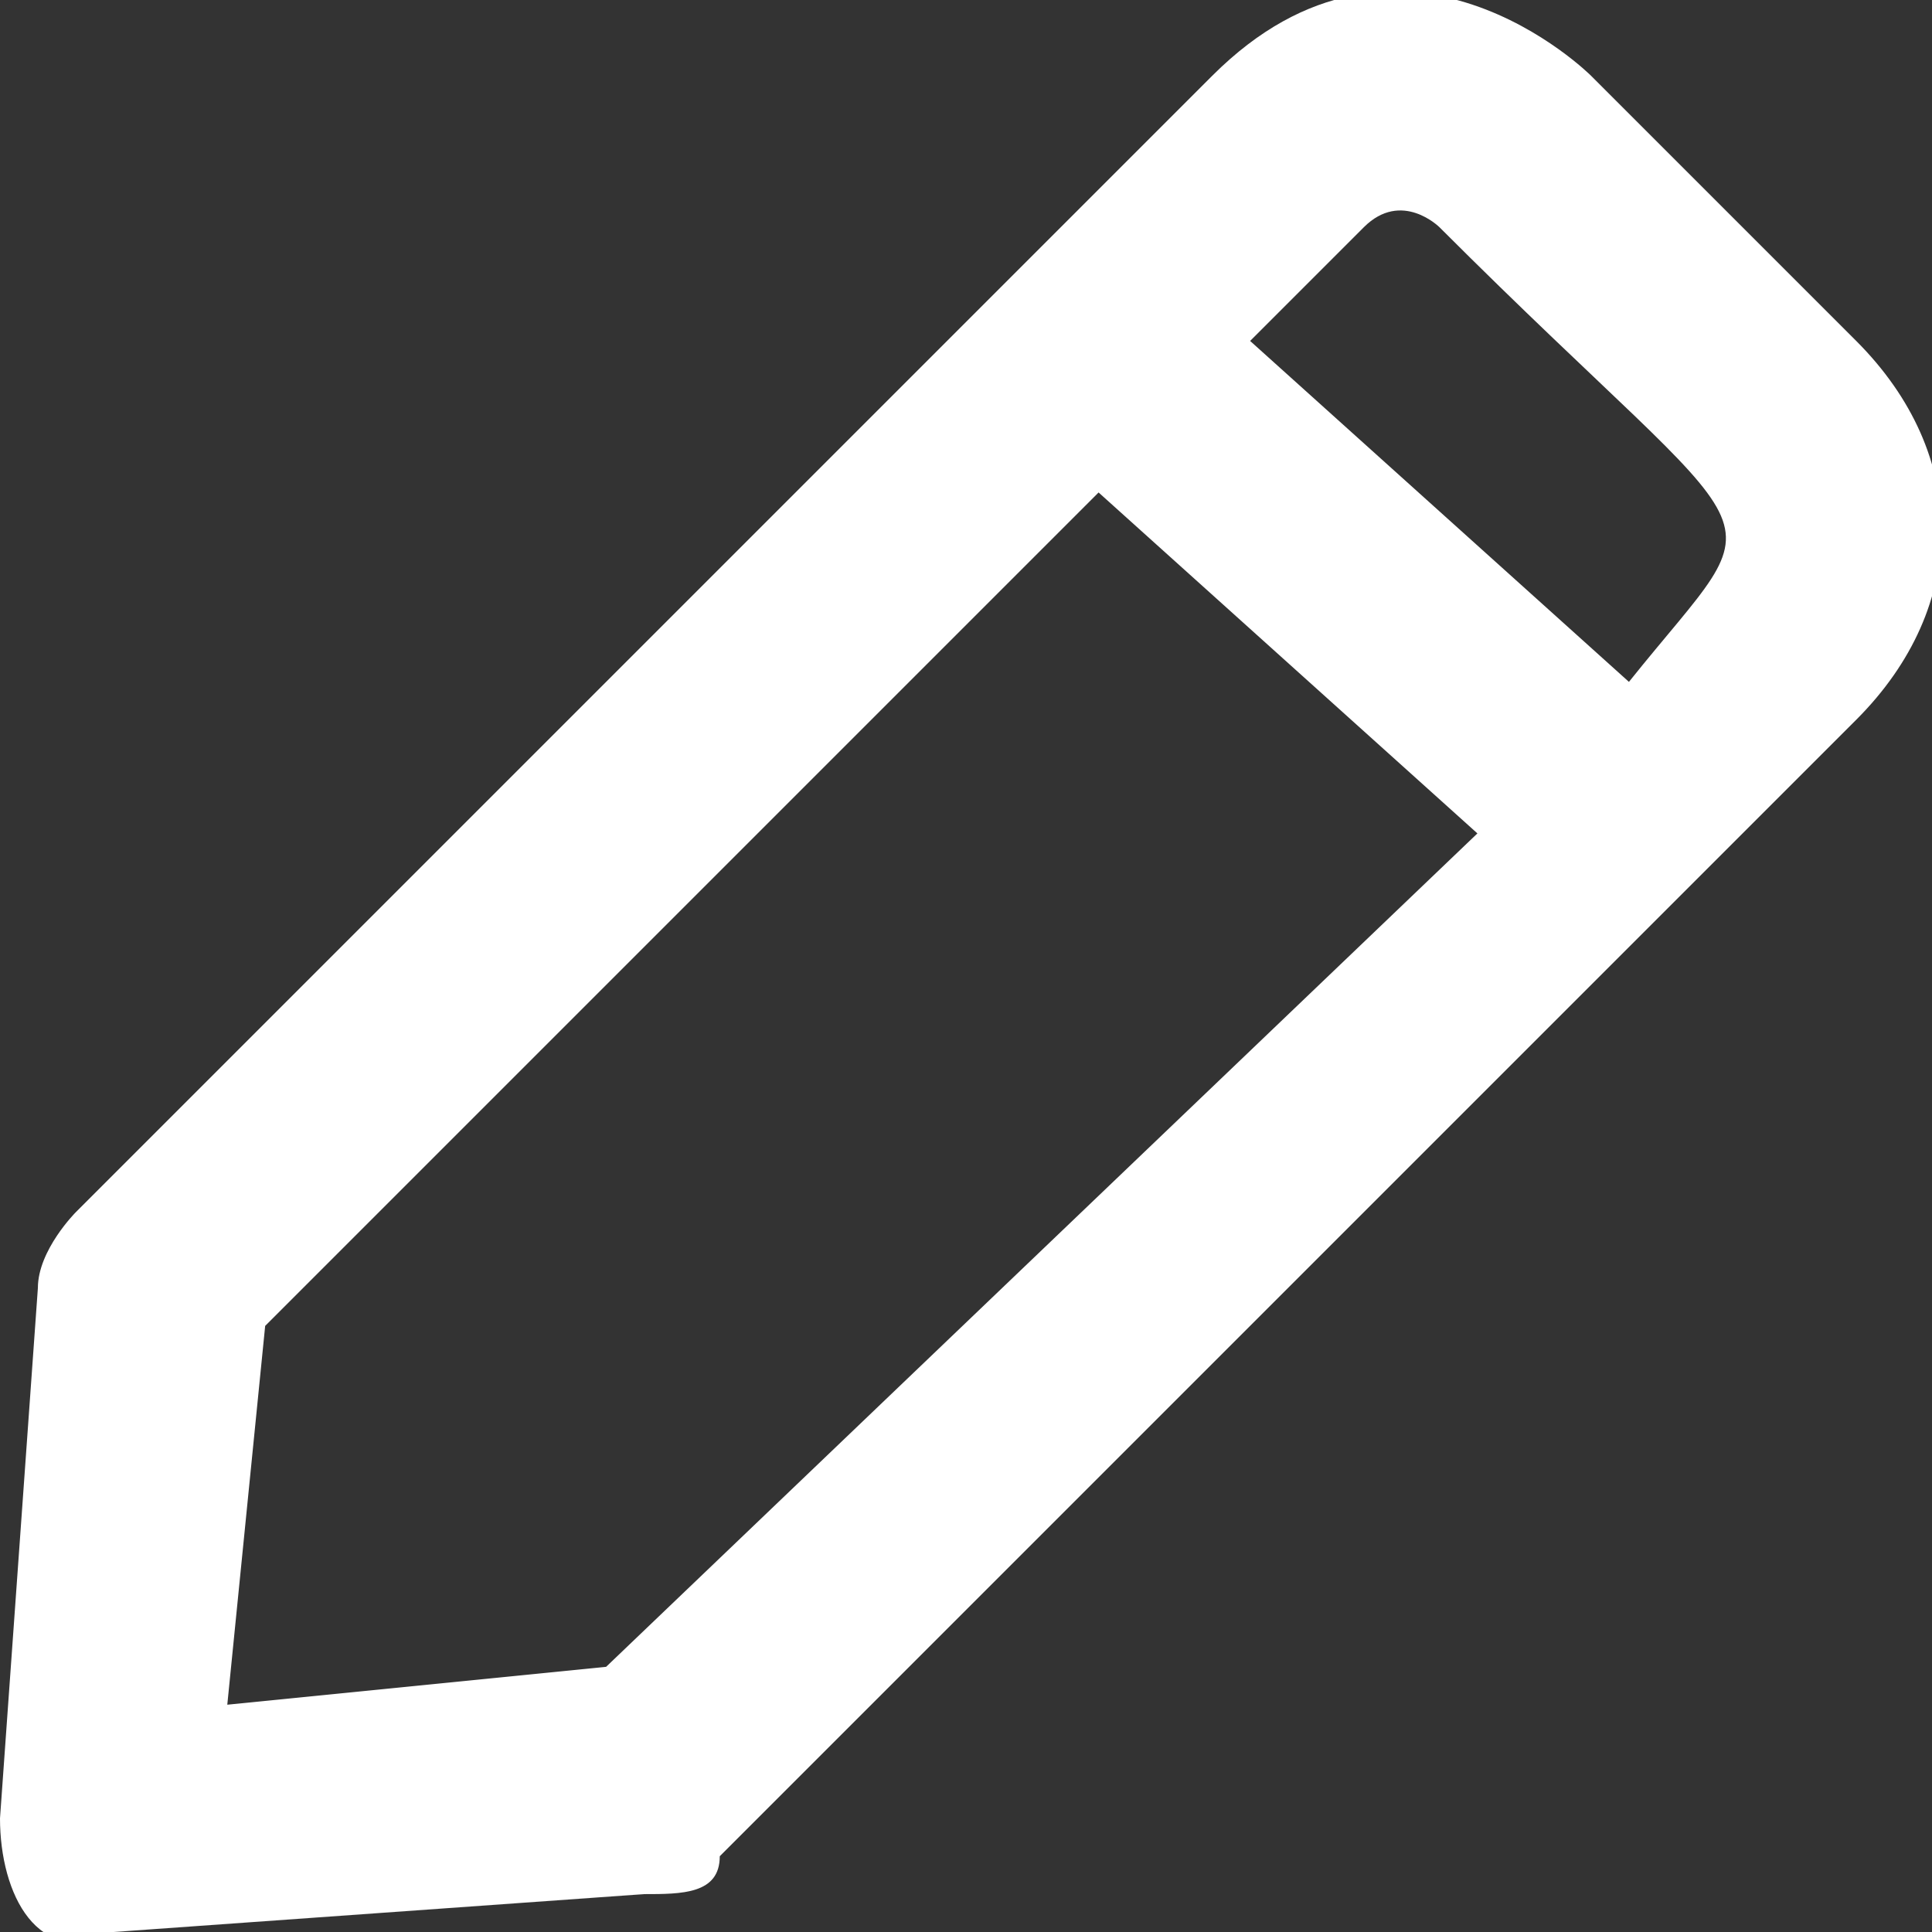 
<svg xmlns="http://www.w3.org/2000/svg" xml:space="preserve" style="shape-rendering:geometricPrecision; text-rendering:geometricPrecision; image-rendering:optimizeQuality; fill-rule:evenodd; clip-rule:evenodd"
viewBox="0 0 0.051 0.051" xmlns:xlink="http://www.w3.org/1999/xlink" fill="#fff">
 <rect x="0" y="0" width="0.051" height="0.051" fill="#333333" stroke="none"/>
 <defs>
 </defs>
 <g>
  <path d="M0.017 0.05l-0.014 0.001c-0.002,0.001 -0.003,-0.001 -0.003,-0.003l0.001 -0.014c0,-0.001 0.001,-0.002 0.001,-0.002l0 0 0.03 -0.03c0.005,-0.005 0.01,0 0.01,0l0.007 0.007c0.003,0.003 0.003,0.007 0,0.01l-0.03 0.03c0,0.001 -0.001,0.001 -0.002,0.001zm-0.011 -0.005l0.01 -0.001 0.023 -0.022 -0.01 -0.009 -0.022 0.022 -0.001 0.01zm0.03 -0.039l-0.003 0.003 0.01 0.009c0.004,-0.005 0.004,-0.003 -0.005,-0.012l0 0c0,0 -0.001,-0.001 -0.002,0z"/>
 </g>
</svg>
